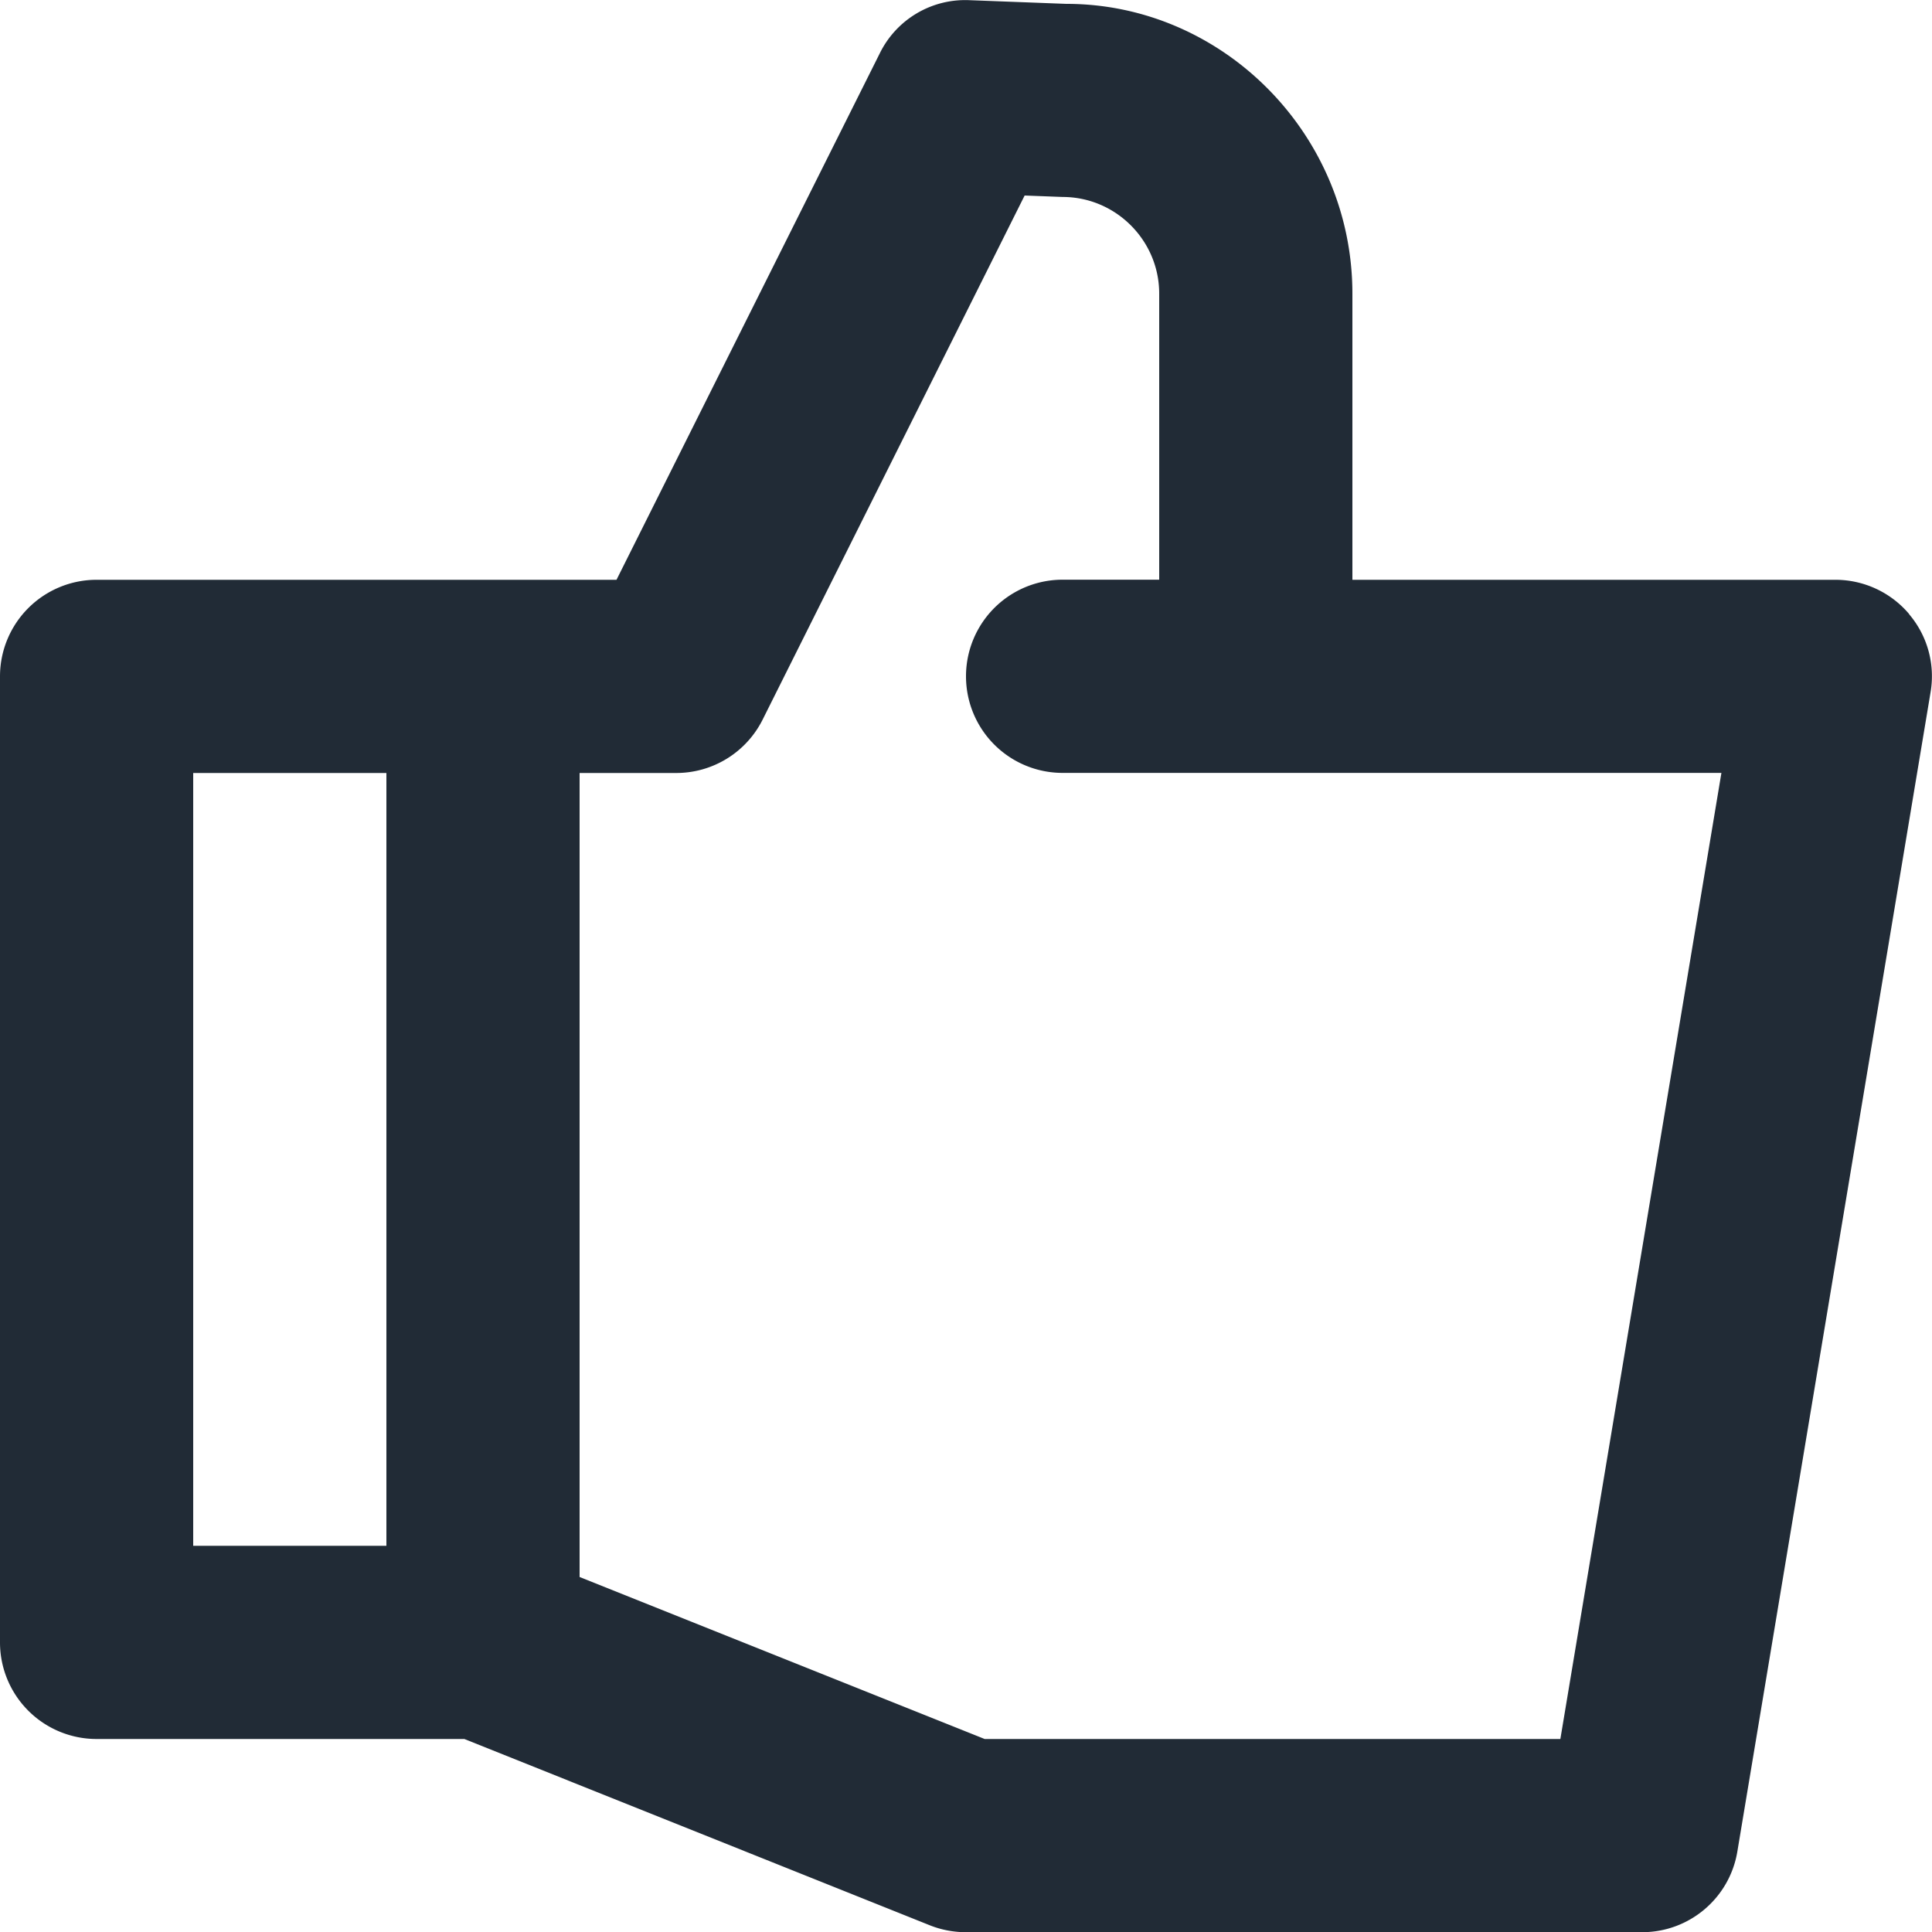 <svg xmlns="http://www.w3.org/2000/svg" viewBox="0 0 20 20"><path d="M16.153 18.002h-5.96L6 16.325V8.002h1a1 1 0 0 0 .895-.553l2.712-5.425.393.015c.55 0 1 .45 1 1v2.962h-1a1 1 0 0 0 0 2h6.82l-1.667 10zM2 16.002v-8h2v8H2zm17.763-9.646A1 1 0 0 0 19 6.002h-5V3.04c0-1.654-1.345-3-2.96-3h-.002l-1-.038a.985.985 0 0 0-.932.553L6.382 6.002H1a1 1 0 0 0-1 1v10a1 1 0 0 0 1 1h3.807l4.822 1.93c.117.046.243.07.37.07h7c.49 0 .906-.354.986-.835l2-12a.99.99 0 0 0-.223-.81z" fill="#212B36"/></svg>
